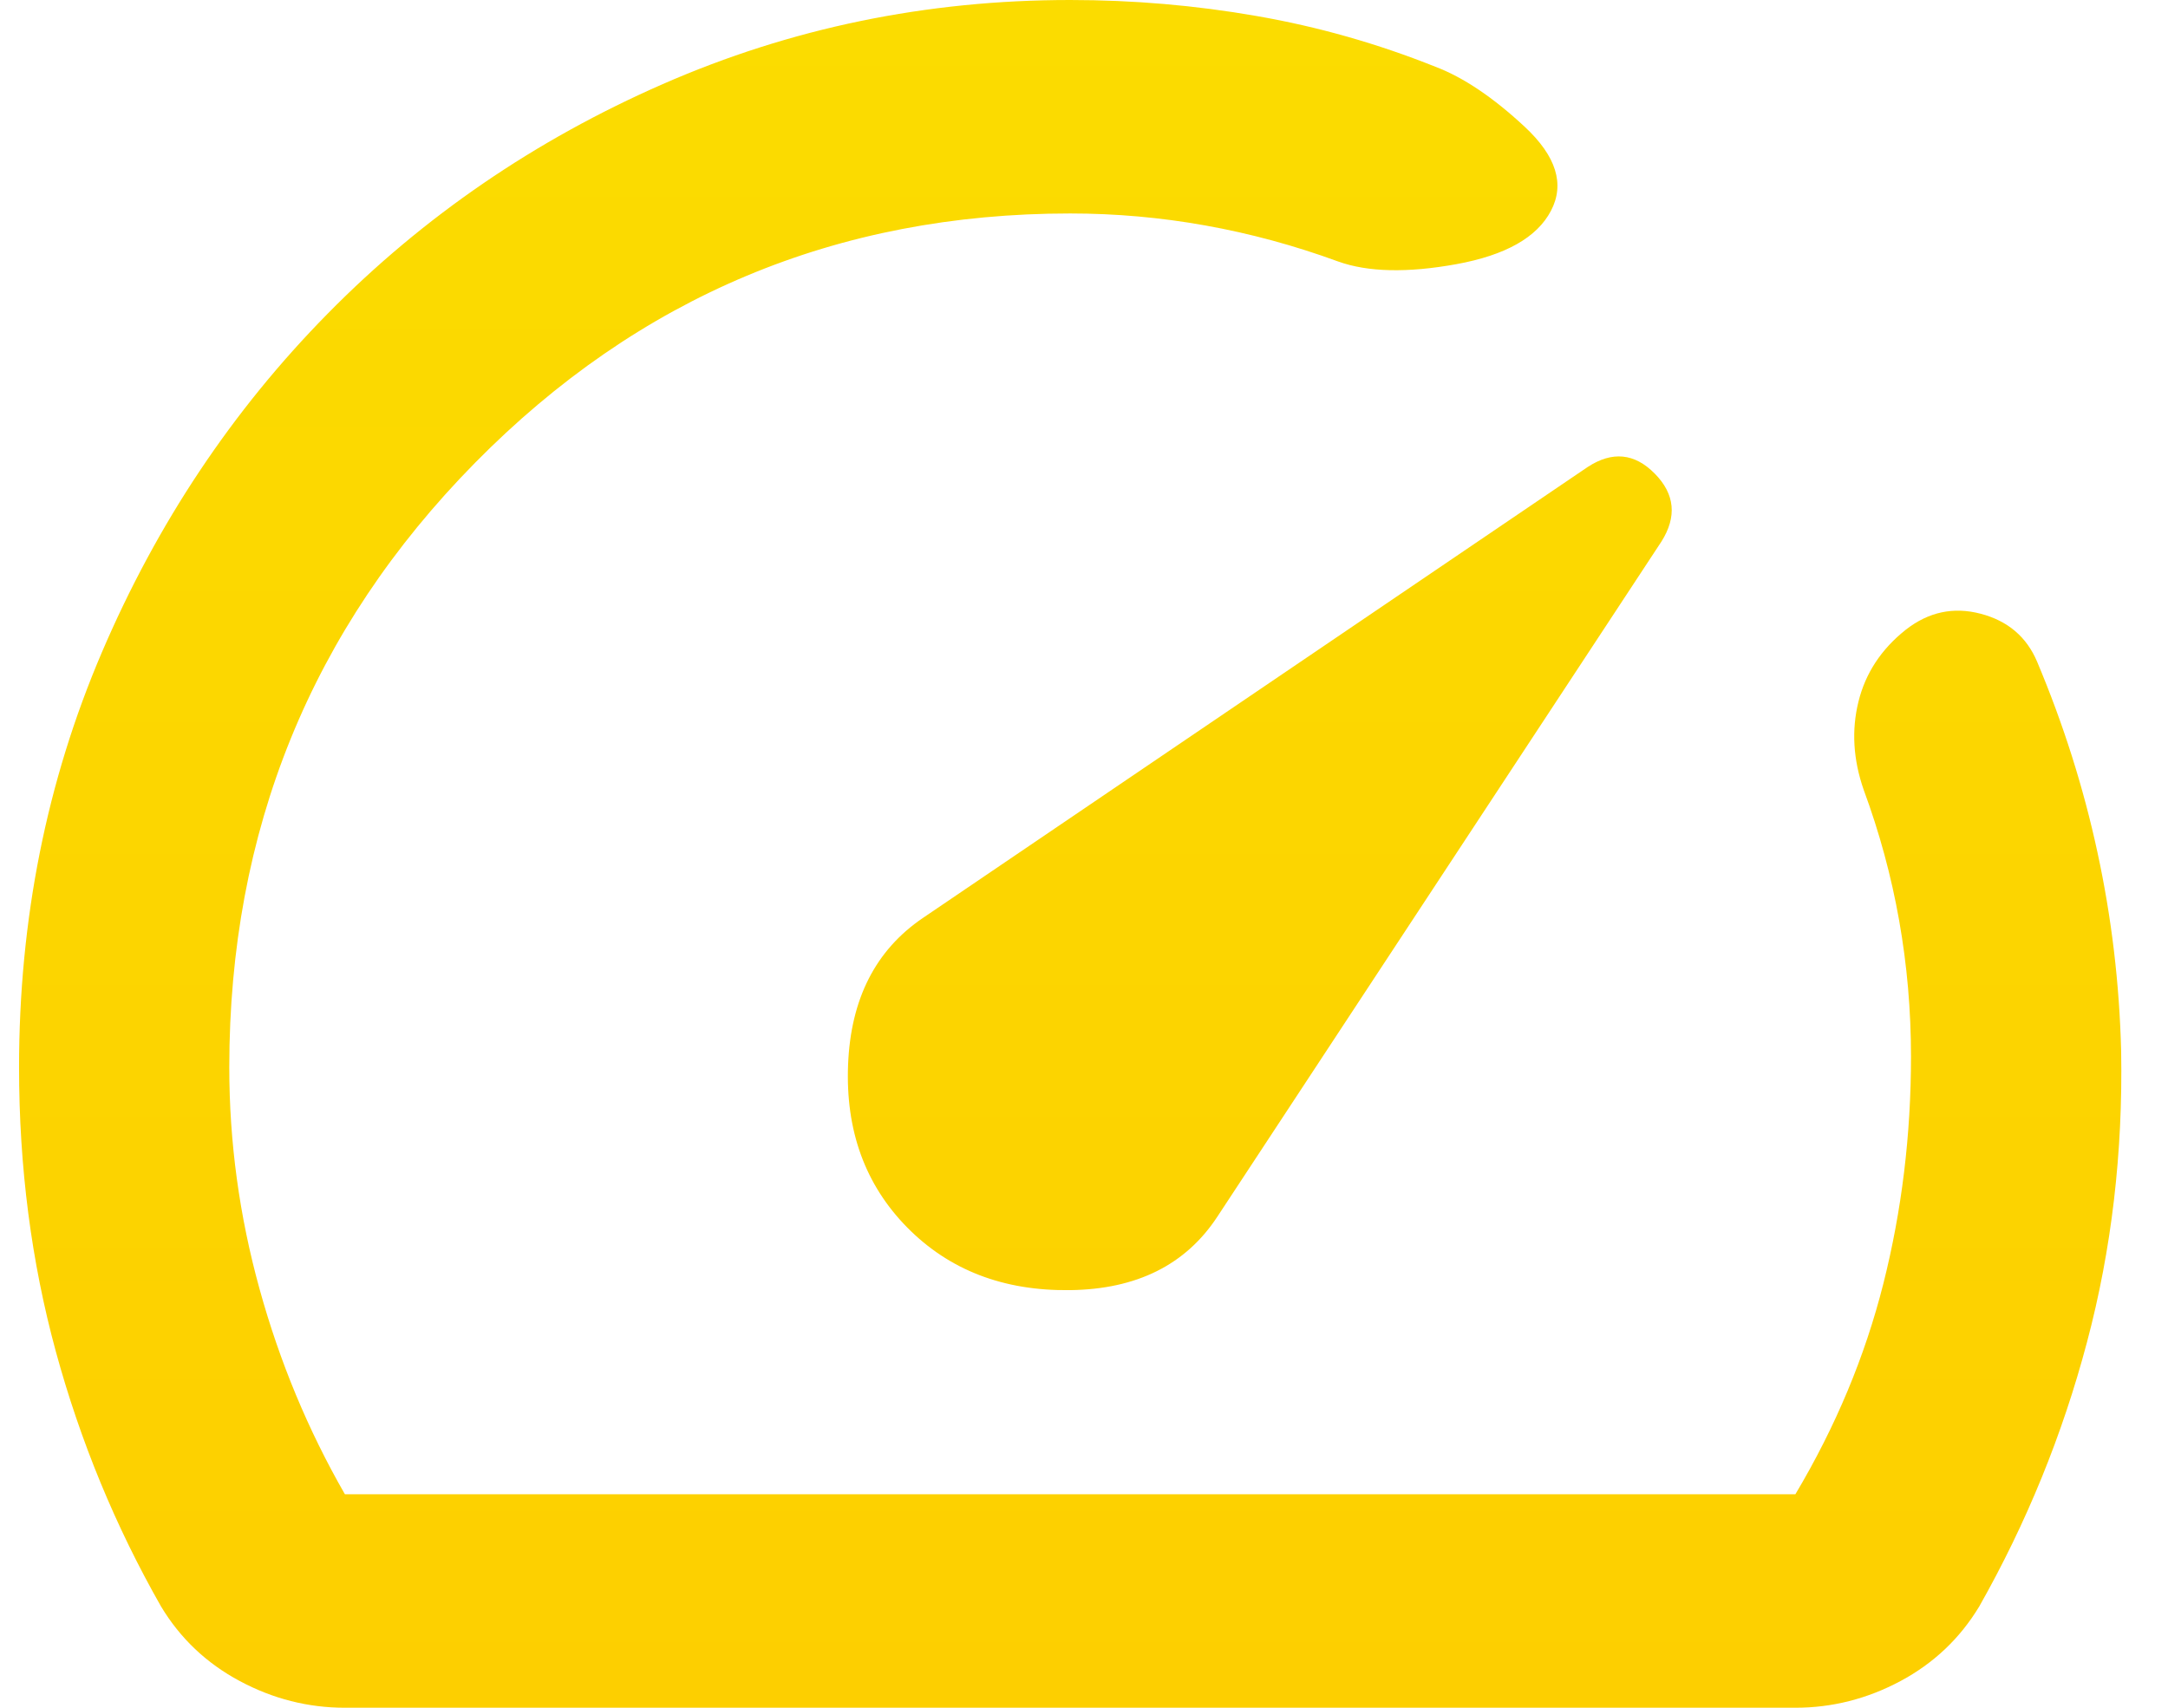 <svg width="33" height="26" viewBox="0 0 33 26" fill="none" xmlns="http://www.w3.org/2000/svg">
<path d="M13.809 18.688C14.449 19.337 15.275 19.656 16.289 19.642C17.302 19.629 18.049 19.256 18.529 18.525L25.288 8.247C25.528 7.868 25.495 7.522 25.188 7.211C24.881 6.899 24.541 6.866 24.168 7.109L14.049 13.975C13.329 14.463 12.949 15.207 12.909 16.209C12.869 17.212 13.169 18.038 13.809 18.688ZM16.289 0C17.249 0 18.195 0.081 19.128 0.244C20.062 0.406 20.968 0.664 21.848 1.016C22.275 1.178 22.728 1.483 23.208 1.93C23.688 2.377 23.821 2.803 23.608 3.209C23.395 3.616 22.915 3.886 22.168 4.022C21.422 4.157 20.822 4.144 20.368 3.981C19.702 3.737 19.029 3.555 18.349 3.433C17.669 3.311 16.982 3.25 16.289 3.25C12.742 3.25 9.723 4.516 7.229 7.048C4.736 9.581 3.49 12.648 3.49 16.25C3.49 17.387 3.643 18.512 3.95 19.622C4.256 20.732 4.69 21.775 5.25 22.75H27.328C27.941 21.721 28.388 20.651 28.668 19.541C28.948 18.43 29.088 17.279 29.088 16.087C29.088 15.383 29.028 14.693 28.908 14.016C28.788 13.338 28.608 12.675 28.368 12.025C28.208 11.565 28.181 11.118 28.288 10.684C28.394 10.251 28.634 9.885 29.008 9.588C29.354 9.317 29.734 9.235 30.148 9.344C30.561 9.452 30.848 9.696 31.008 10.075C31.407 11.023 31.714 11.991 31.927 12.98C32.141 13.968 32.261 14.977 32.287 16.006C32.314 17.55 32.141 19.026 31.767 20.434C31.394 21.843 30.848 23.183 30.128 24.456C29.834 24.944 29.434 25.323 28.928 25.594C28.421 25.865 27.888 26 27.328 26H5.25C4.69 26 4.156 25.865 3.65 25.594C3.143 25.323 2.743 24.944 2.45 24.456C1.757 23.238 1.223 21.944 0.85 20.577C0.477 19.209 0.29 17.767 0.29 16.25C0.29 14.002 0.71 11.896 1.55 9.933C2.39 7.969 3.536 6.249 4.99 4.773C6.443 3.297 8.143 2.133 10.089 1.28C12.036 0.427 14.102 0 16.289 0Z" fill="url(#paint0_linear_1103_139)"/>
<defs>
<linearGradient id="paint0_linear_1103_139" x1="16.29" y1="0" x2="16.29" y2="26" gradientUnits="userSpaceOnUse">
<stop stop-color="#FBDC00"/>
<stop offset="1" stop-color="#FDCF00"/>
</linearGradient>
</defs>
</svg>
